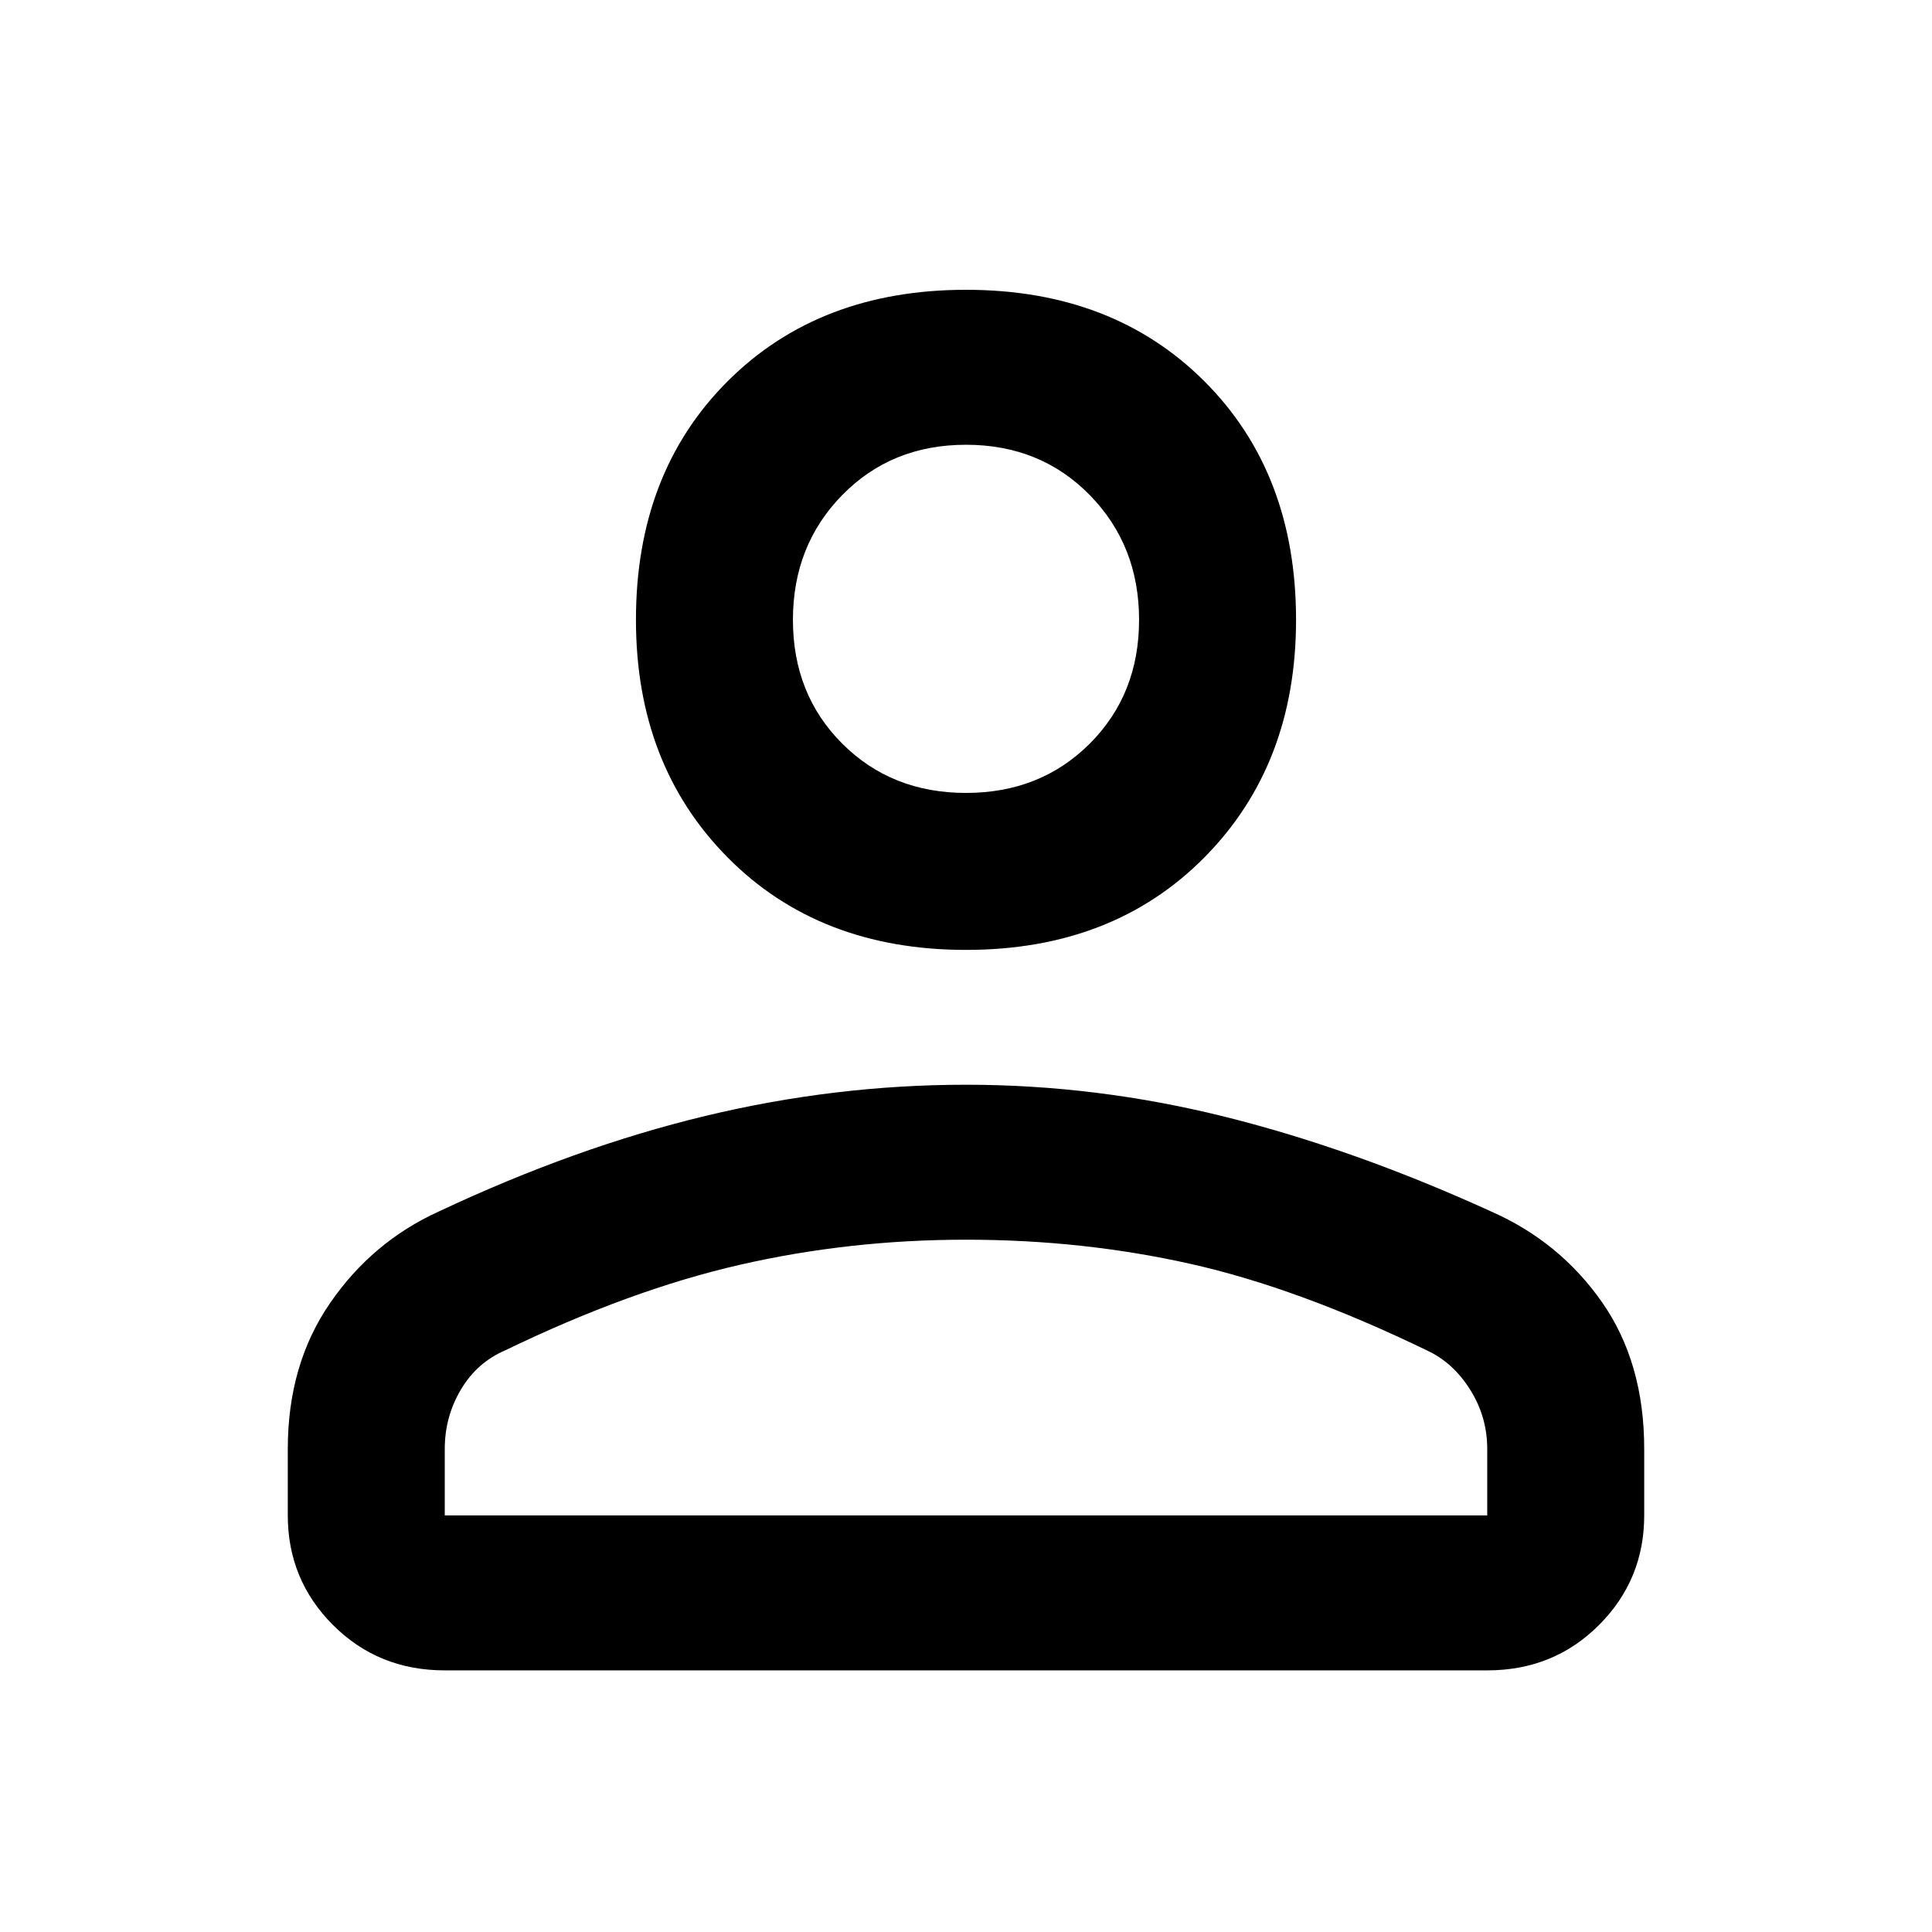 <svg xmlns="http://www.w3.org/2000/svg" height="48" width="48"><path d="M24 23.6q-3.65 0-5.925-2.3T15.8 15.4q0-3.65 2.275-5.925T24 7.2q3.65 0 5.925 2.275T32.2 15.4q0 3.6-2.275 5.9Q27.65 23.6 24 23.6Zm12.95 17.9h-25.9q-1.65 0-2.775-1.125T7.15 37.65V36q0-2.1 1.05-3.625t2.7-2.275q3.4-1.6 6.625-2.375Q20.75 26.95 24 26.95q3.25 0 6.45.8t6.6 2.35q1.7.75 2.75 2.25T40.85 36v1.65q0 1.6-1.125 2.725T36.95 41.5Zm-25.9-3.85h25.9V36q0-.8-.425-1.475t-1.075-.975q-3.2-1.55-5.875-2.15-2.675-.6-5.575-.6-2.9 0-5.625.625T12.55 33.55q-.7.3-1.1.975-.4.675-.4 1.475ZM24 19.7q1.85 0 3.075-1.225T28.3 15.4q0-1.85-1.225-3.1T24 11.05q-1.85 0-3.075 1.25T19.7 15.4q0 1.85 1.225 3.075T24 19.7Zm0-4.3Zm0 22.25Z"/></svg>